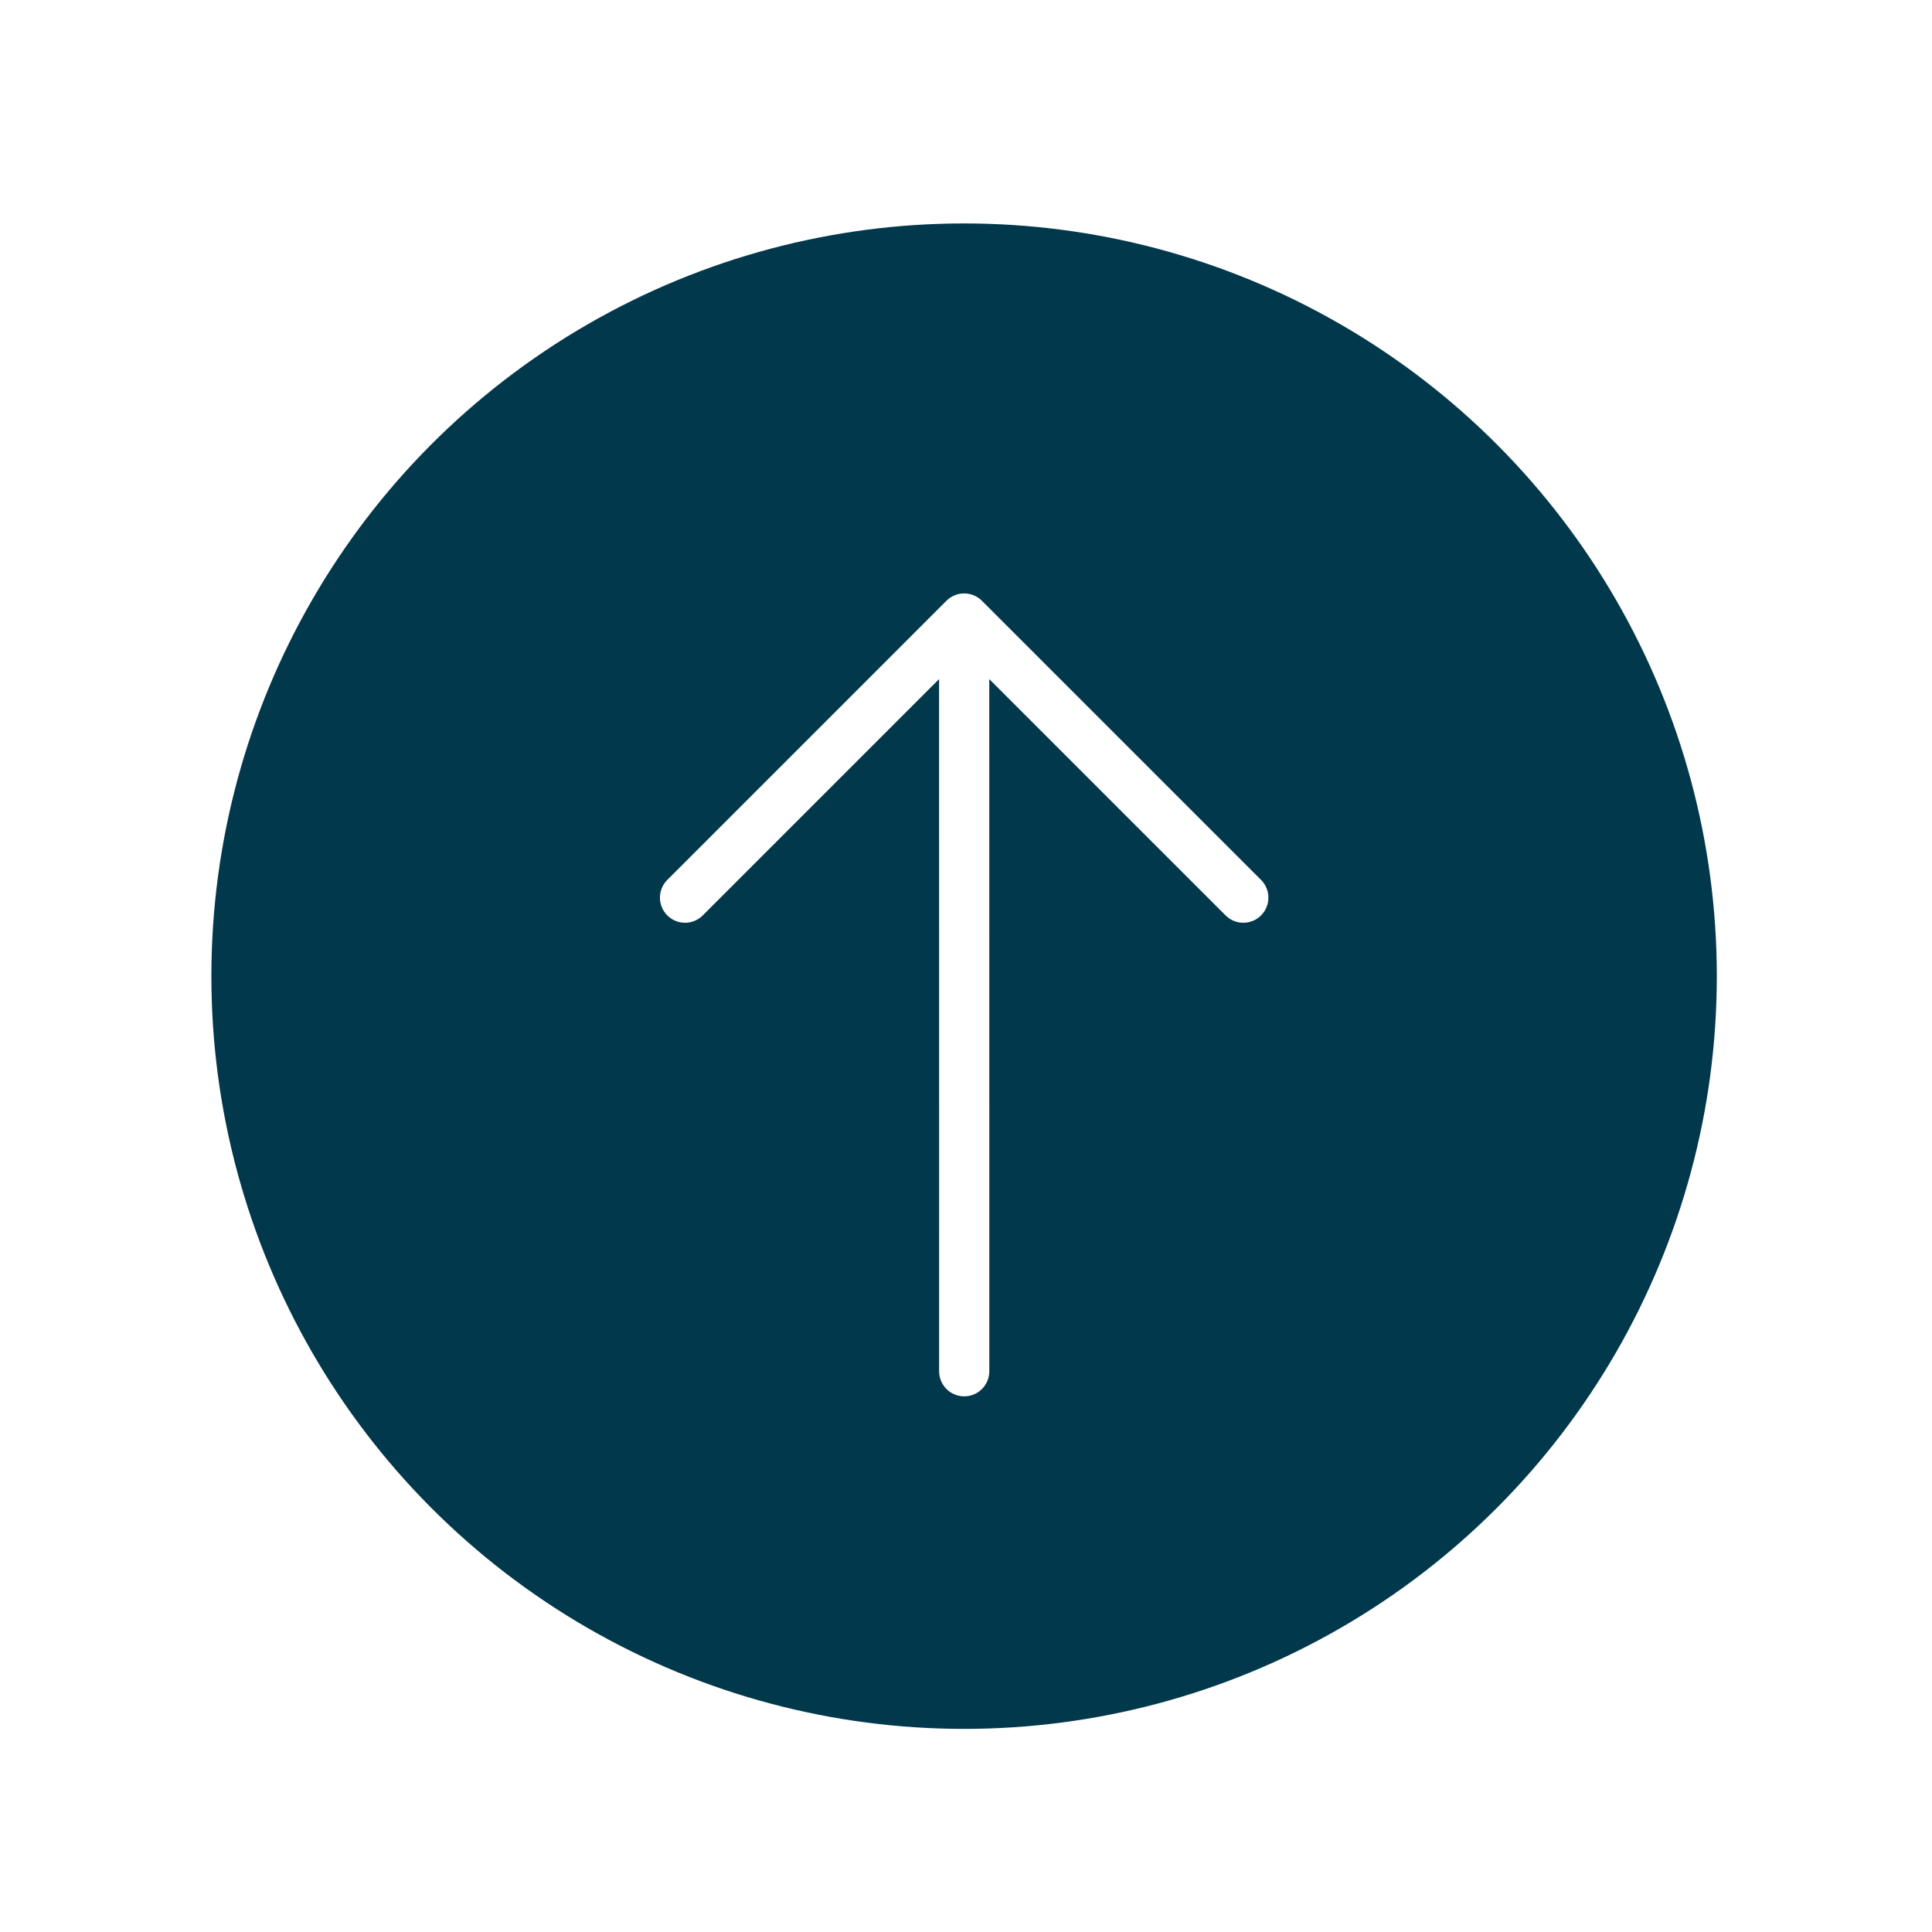 <svg width="77" height="77" viewBox="0 0 77 77" fill="none" xmlns="http://www.w3.org/2000/svg">
<g filter="url(#filter0_d_468_2414)">
<circle cx="37.625" cy="35.707" r="30" fill="#02384B"/>
<path d="M26.503 32.578L37.628 21.453M37.628 21.453L48.753 32.578M37.628 21.453L37.63 51.453" stroke="white" stroke-width="2" stroke-linecap="round" stroke-linejoin="round"/>
</g>
<defs>
<filter id="filter0_d_468_2414" x="0.43" y="0.911" width="75.988" height="75.988" filterUnits="userSpaceOnUse" color-interpolation-filters="sRGB">
<feFlood flood-opacity="0" result="BackgroundImageFix"/>
<feColorMatrix in="SourceAlpha" type="matrix" values="0 0 0 0 0 0 0 0 0 0 0 0 0 0 0 0 0 0 127 0" result="hardAlpha"/>
<feOffset dx="0.799" dy="3.198"/>
<feGaussianBlur stdDeviation="3.997"/>
<feComposite in2="hardAlpha" operator="out"/>
<feColorMatrix type="matrix" values="0 0 0 0 0 0 0 0 0 0 0 0 0 0 0 0 0 0 0.25 0"/>
<feBlend mode="normal" in2="BackgroundImageFix" result="effect1_dropShadow_468_2414"/>
<feBlend mode="normal" in="SourceGraphic" in2="effect1_dropShadow_468_2414" result="shape"/>
</filter>
</defs>
</svg>
